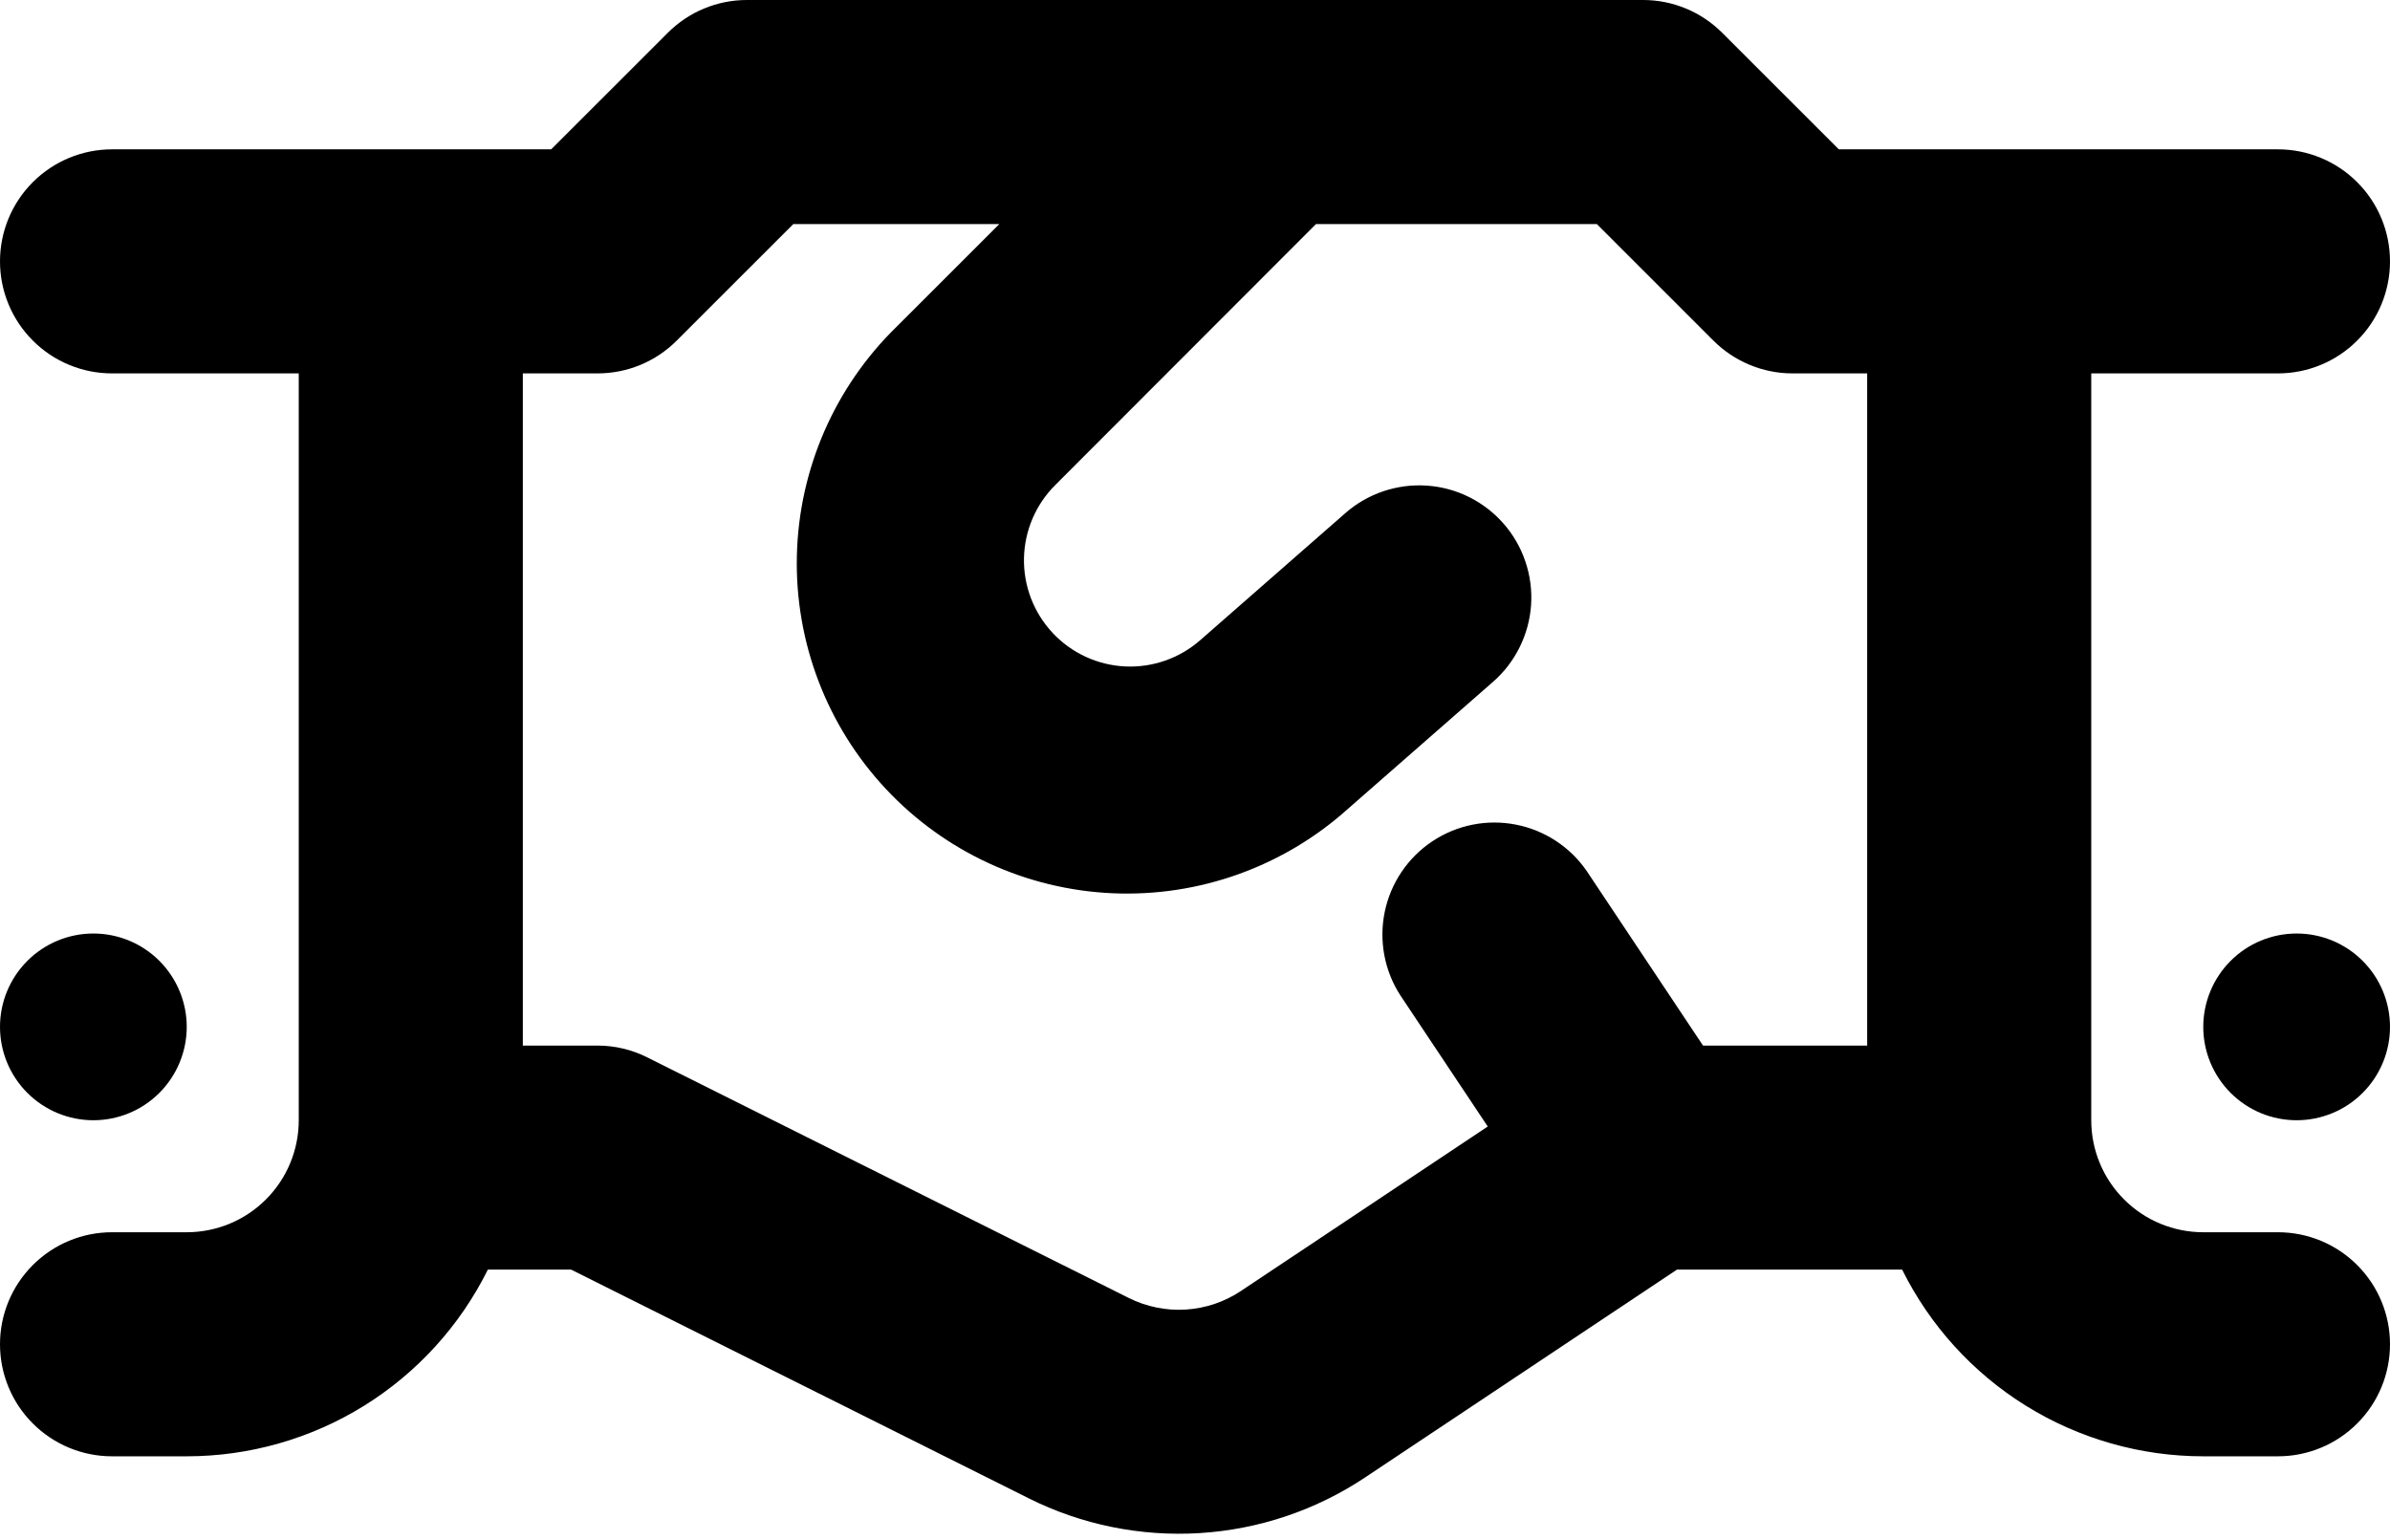 <svg width="45" height="29" viewBox="0 0 45 29" fill="none" xmlns="http://www.w3.org/2000/svg">
<path fill-rule="evenodd" clip-rule="evenodd" d="M14.062 0C13.503 0 12.967 0.223 12.572 0.619L10.378 2.812H2.109C1.55 2.812 1.013 3.035 0.618 3.43C0.222 3.826 0 4.362 0 4.922C0 5.481 0.222 6.018 0.618 6.413C1.013 6.809 1.55 7.031 2.109 7.031H5.625V21.094C5.625 21.653 5.403 22.19 5.007 22.585C4.612 22.981 4.075 23.203 3.516 23.203H2.109C1.55 23.203 1.013 23.425 0.618 23.821C0.222 24.216 8.89035e-08 24.753 8.89035e-08 25.312C8.89035e-08 25.872 0.222 26.409 0.618 26.804C1.013 27.2 1.55 27.422 2.109 27.422H3.516C4.694 27.422 5.85 27.093 6.852 26.472C7.853 25.851 8.662 24.962 9.186 23.906H10.752L19.367 28.212C20.364 28.711 21.476 28.937 22.59 28.868C23.703 28.799 24.778 28.437 25.706 27.818L31.576 23.906H35.814C36.338 24.962 37.147 25.851 38.148 26.472C39.15 27.093 40.306 27.422 41.484 27.422H42.891C43.45 27.422 43.987 27.2 44.382 26.804C44.778 26.409 45 25.872 45 25.312C45 24.753 44.778 24.216 44.382 23.821C43.987 23.425 43.45 23.203 42.891 23.203H41.484C40.925 23.203 40.388 22.981 39.993 22.585C39.597 22.19 39.375 21.653 39.375 21.094V7.031H42.891C43.45 7.031 43.987 6.809 44.382 6.413C44.778 6.018 45 5.481 45 4.922C45 4.362 44.778 3.826 44.382 3.43C43.987 3.035 43.45 2.812 42.891 2.812H34.622L32.428 0.619C32.033 0.223 31.497 0 30.938 0H14.062ZM11.25 7.031H9.844V19.688H11.25C11.577 19.688 11.9 19.765 12.192 19.913L21.254 24.441C21.587 24.607 21.957 24.682 22.328 24.659C22.699 24.635 23.057 24.515 23.366 24.308L28.012 21.212L26.37 18.748C26.067 18.283 25.96 17.716 26.072 17.172C26.184 16.628 26.506 16.15 26.968 15.842C27.43 15.534 27.995 15.421 28.54 15.527C29.085 15.633 29.567 15.949 29.88 16.408L32.065 19.688H35.156V7.031H33.75C33.191 7.031 32.655 6.808 32.259 6.412L30.066 4.219H24.778L19.87 9.132C19.501 9.499 19.29 9.994 19.28 10.514C19.27 11.034 19.464 11.537 19.819 11.917C20.174 12.297 20.663 12.523 21.183 12.549C21.702 12.574 22.211 12.395 22.601 12.052L25.332 9.661C25.541 9.478 25.783 9.339 26.046 9.25C26.309 9.162 26.586 9.125 26.863 9.144C27.139 9.162 27.41 9.235 27.658 9.358C27.906 9.481 28.128 9.652 28.311 9.861C28.493 10.069 28.633 10.312 28.721 10.575C28.81 10.837 28.846 11.115 28.828 11.391C28.809 11.668 28.736 11.938 28.613 12.186C28.49 12.435 28.32 12.657 28.111 12.839L25.38 15.23C24.169 16.319 22.58 16.89 20.953 16.82C19.326 16.75 17.791 16.044 16.679 14.855C15.566 13.665 14.965 12.087 15.004 10.459C15.043 8.831 15.719 7.283 16.886 6.148L18.816 4.219H14.937L12.743 6.412C12.547 6.609 12.315 6.764 12.058 6.871C11.802 6.977 11.527 7.031 11.25 7.031Z" fill="black"/>
<path d="M3.516 19.336C3.516 19.802 3.33 20.249 3.001 20.579C2.671 20.909 2.224 21.094 1.758 21.094C1.292 21.094 0.845 20.909 0.515 20.579C0.185 20.249 0 19.802 0 19.336C0 18.87 0.185 18.423 0.515 18.093C0.845 17.763 1.292 17.578 1.758 17.578C2.224 17.578 2.671 17.763 3.001 18.093C3.33 18.423 3.516 18.87 3.516 19.336ZM45 19.336C45 19.802 44.815 20.249 44.485 20.579C44.156 20.909 43.708 21.094 43.242 21.094C42.776 21.094 42.329 20.909 41.999 20.579C41.67 20.249 41.484 19.802 41.484 19.336C41.484 18.87 41.67 18.423 41.999 18.093C42.329 17.763 42.776 17.578 43.242 17.578C43.708 17.578 44.156 17.763 44.485 18.093C44.815 18.423 45 18.87 45 19.336Z" fill="black"/>
</svg>
